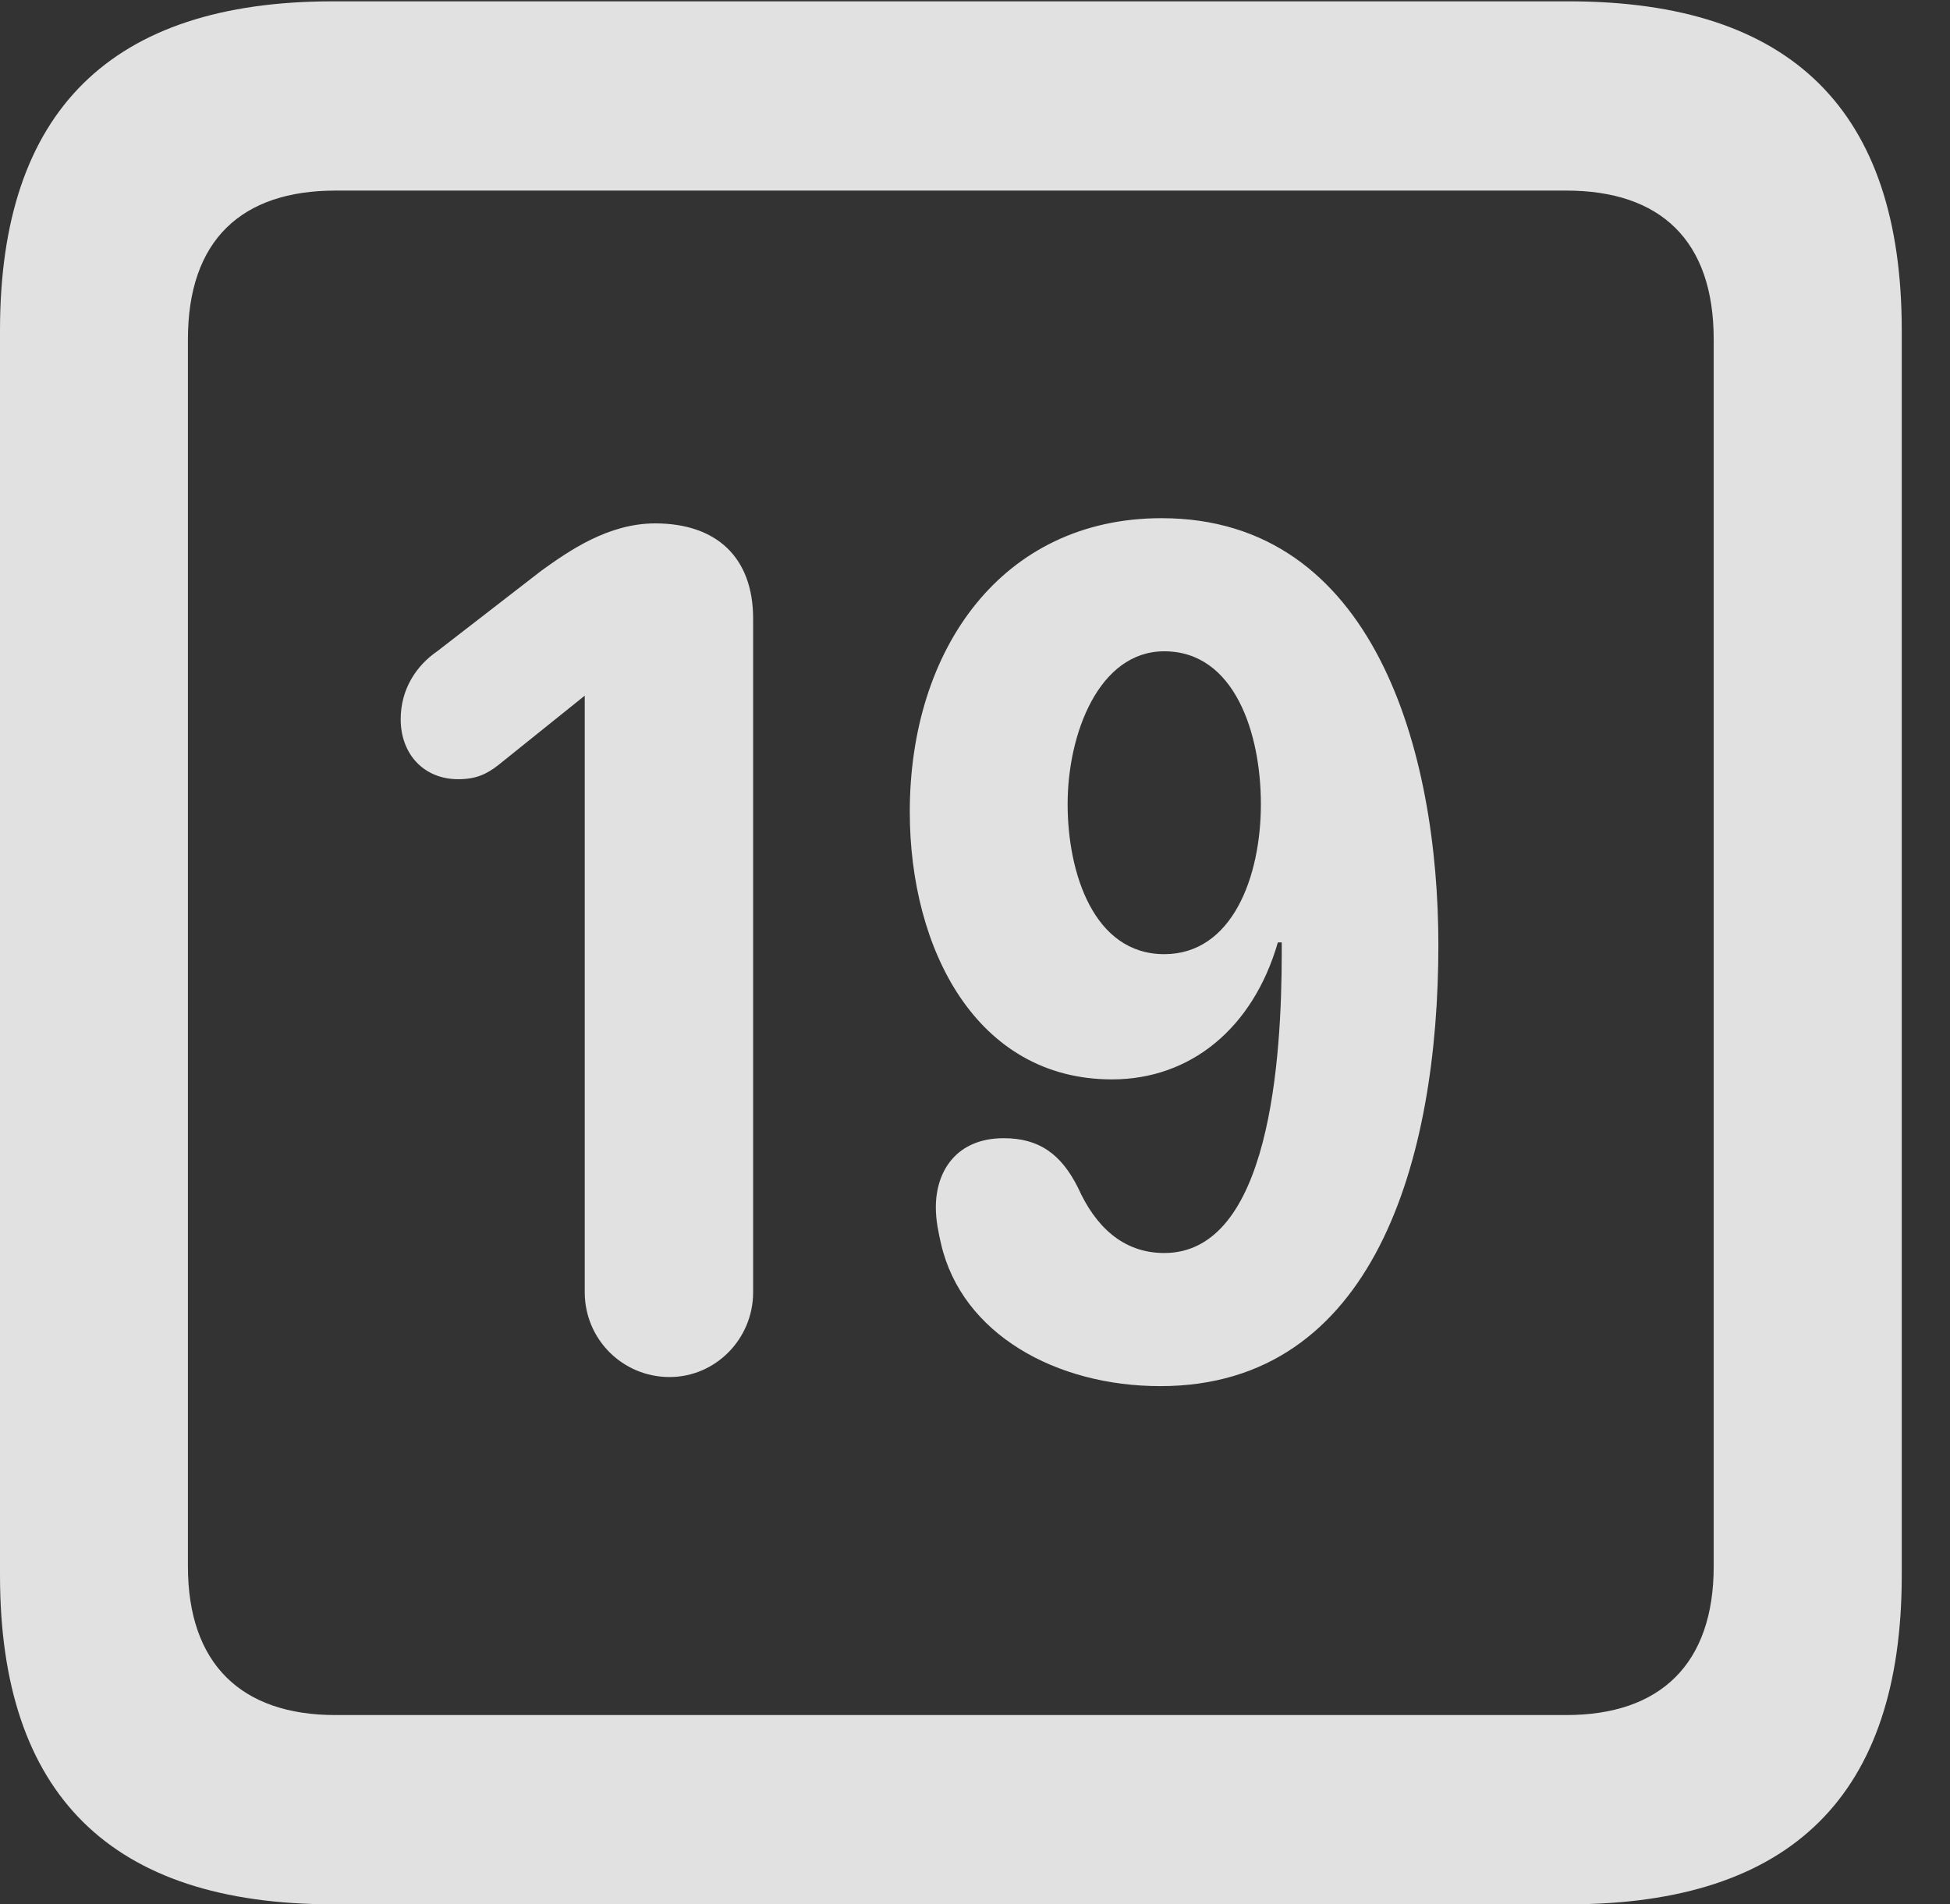 <?xml version="1.0" encoding="UTF-8"?>
<!--Generator: Apple Native CoreSVG 341-->
<!DOCTYPE svg
PUBLIC "-//W3C//DTD SVG 1.1//EN"
       "http://www.w3.org/Graphics/SVG/1.1/DTD/svg11.dtd">
<svg version="1.1" xmlns="http://www.w3.org/2000/svg" xmlns:xlink="http://www.w3.org/1999/xlink" viewBox="0 0 14.59 14.248">
 <rect x="0" y="0" width="14.59" height="14.248" fill="#333333" stroke="none"/>
 <g>
  <rect height="14.248" opacity="0" width="14.59" x="0" y="0"/>
  <path d="M2.49 14.248L11.738 14.248C13.408 14.248 14.229 13.428 14.229 11.787L14.229 2.471C14.229 0.83 13.408 0.01 11.738 0.01L2.49 0.01C0.83 0.01 0 0.83 0 2.471L0 11.787C0 13.428 0.83 14.248 2.49 14.248ZM2.51 12.832C1.807 12.832 1.406 12.451 1.406 11.719L1.406 2.539C1.406 1.797 1.807 1.426 2.51 1.426L11.719 1.426C12.422 1.426 12.822 1.797 12.822 2.539L12.822 11.719C12.822 12.451 12.422 12.832 11.719 12.832Z" fill="white" fill-opacity="0.85"/>
  <path d="M5.01 10.303C5.352 10.303 5.635 10.02 5.635 9.668L5.635 4.629C5.635 4.17 5.361 3.916 4.902 3.916C4.551 3.916 4.258 4.121 4.053 4.268L3.271 4.873C3.115 4.98 2.998 5.156 2.998 5.381C2.998 5.645 3.174 5.83 3.428 5.83C3.564 5.83 3.643 5.791 3.73 5.723L4.375 5.205L4.375 9.668C4.375 10.02 4.658 10.303 5.01 10.303ZM8.32 8.076C8.906 8.076 9.375 7.695 9.561 7.051L9.59 7.051C9.59 7.08 9.59 7.109 9.59 7.129C9.59 7.92 9.502 9.375 8.711 9.375C8.398 9.375 8.193 9.17 8.066 8.887C7.939 8.633 7.773 8.516 7.51 8.516C7.158 8.516 7.002 8.76 7.002 9.033C7.002 9.131 7.021 9.219 7.041 9.307C7.197 9.98 7.9 10.371 8.682 10.371C10.283 10.371 10.762 8.672 10.762 7.07C10.762 5.625 10.283 3.877 8.691 3.877C7.5 3.877 6.807 4.854 6.807 6.074C6.807 7.1 7.305 8.076 8.32 8.076ZM8.711 7.139C8.184 7.139 7.988 6.533 7.988 6.016C7.988 5.488 8.223 4.873 8.711 4.873C9.238 4.873 9.434 5.488 9.434 6.016C9.434 6.562 9.219 7.139 8.711 7.139Z" fill="white" fill-opacity="0.85"/>
 </g>
</svg>

